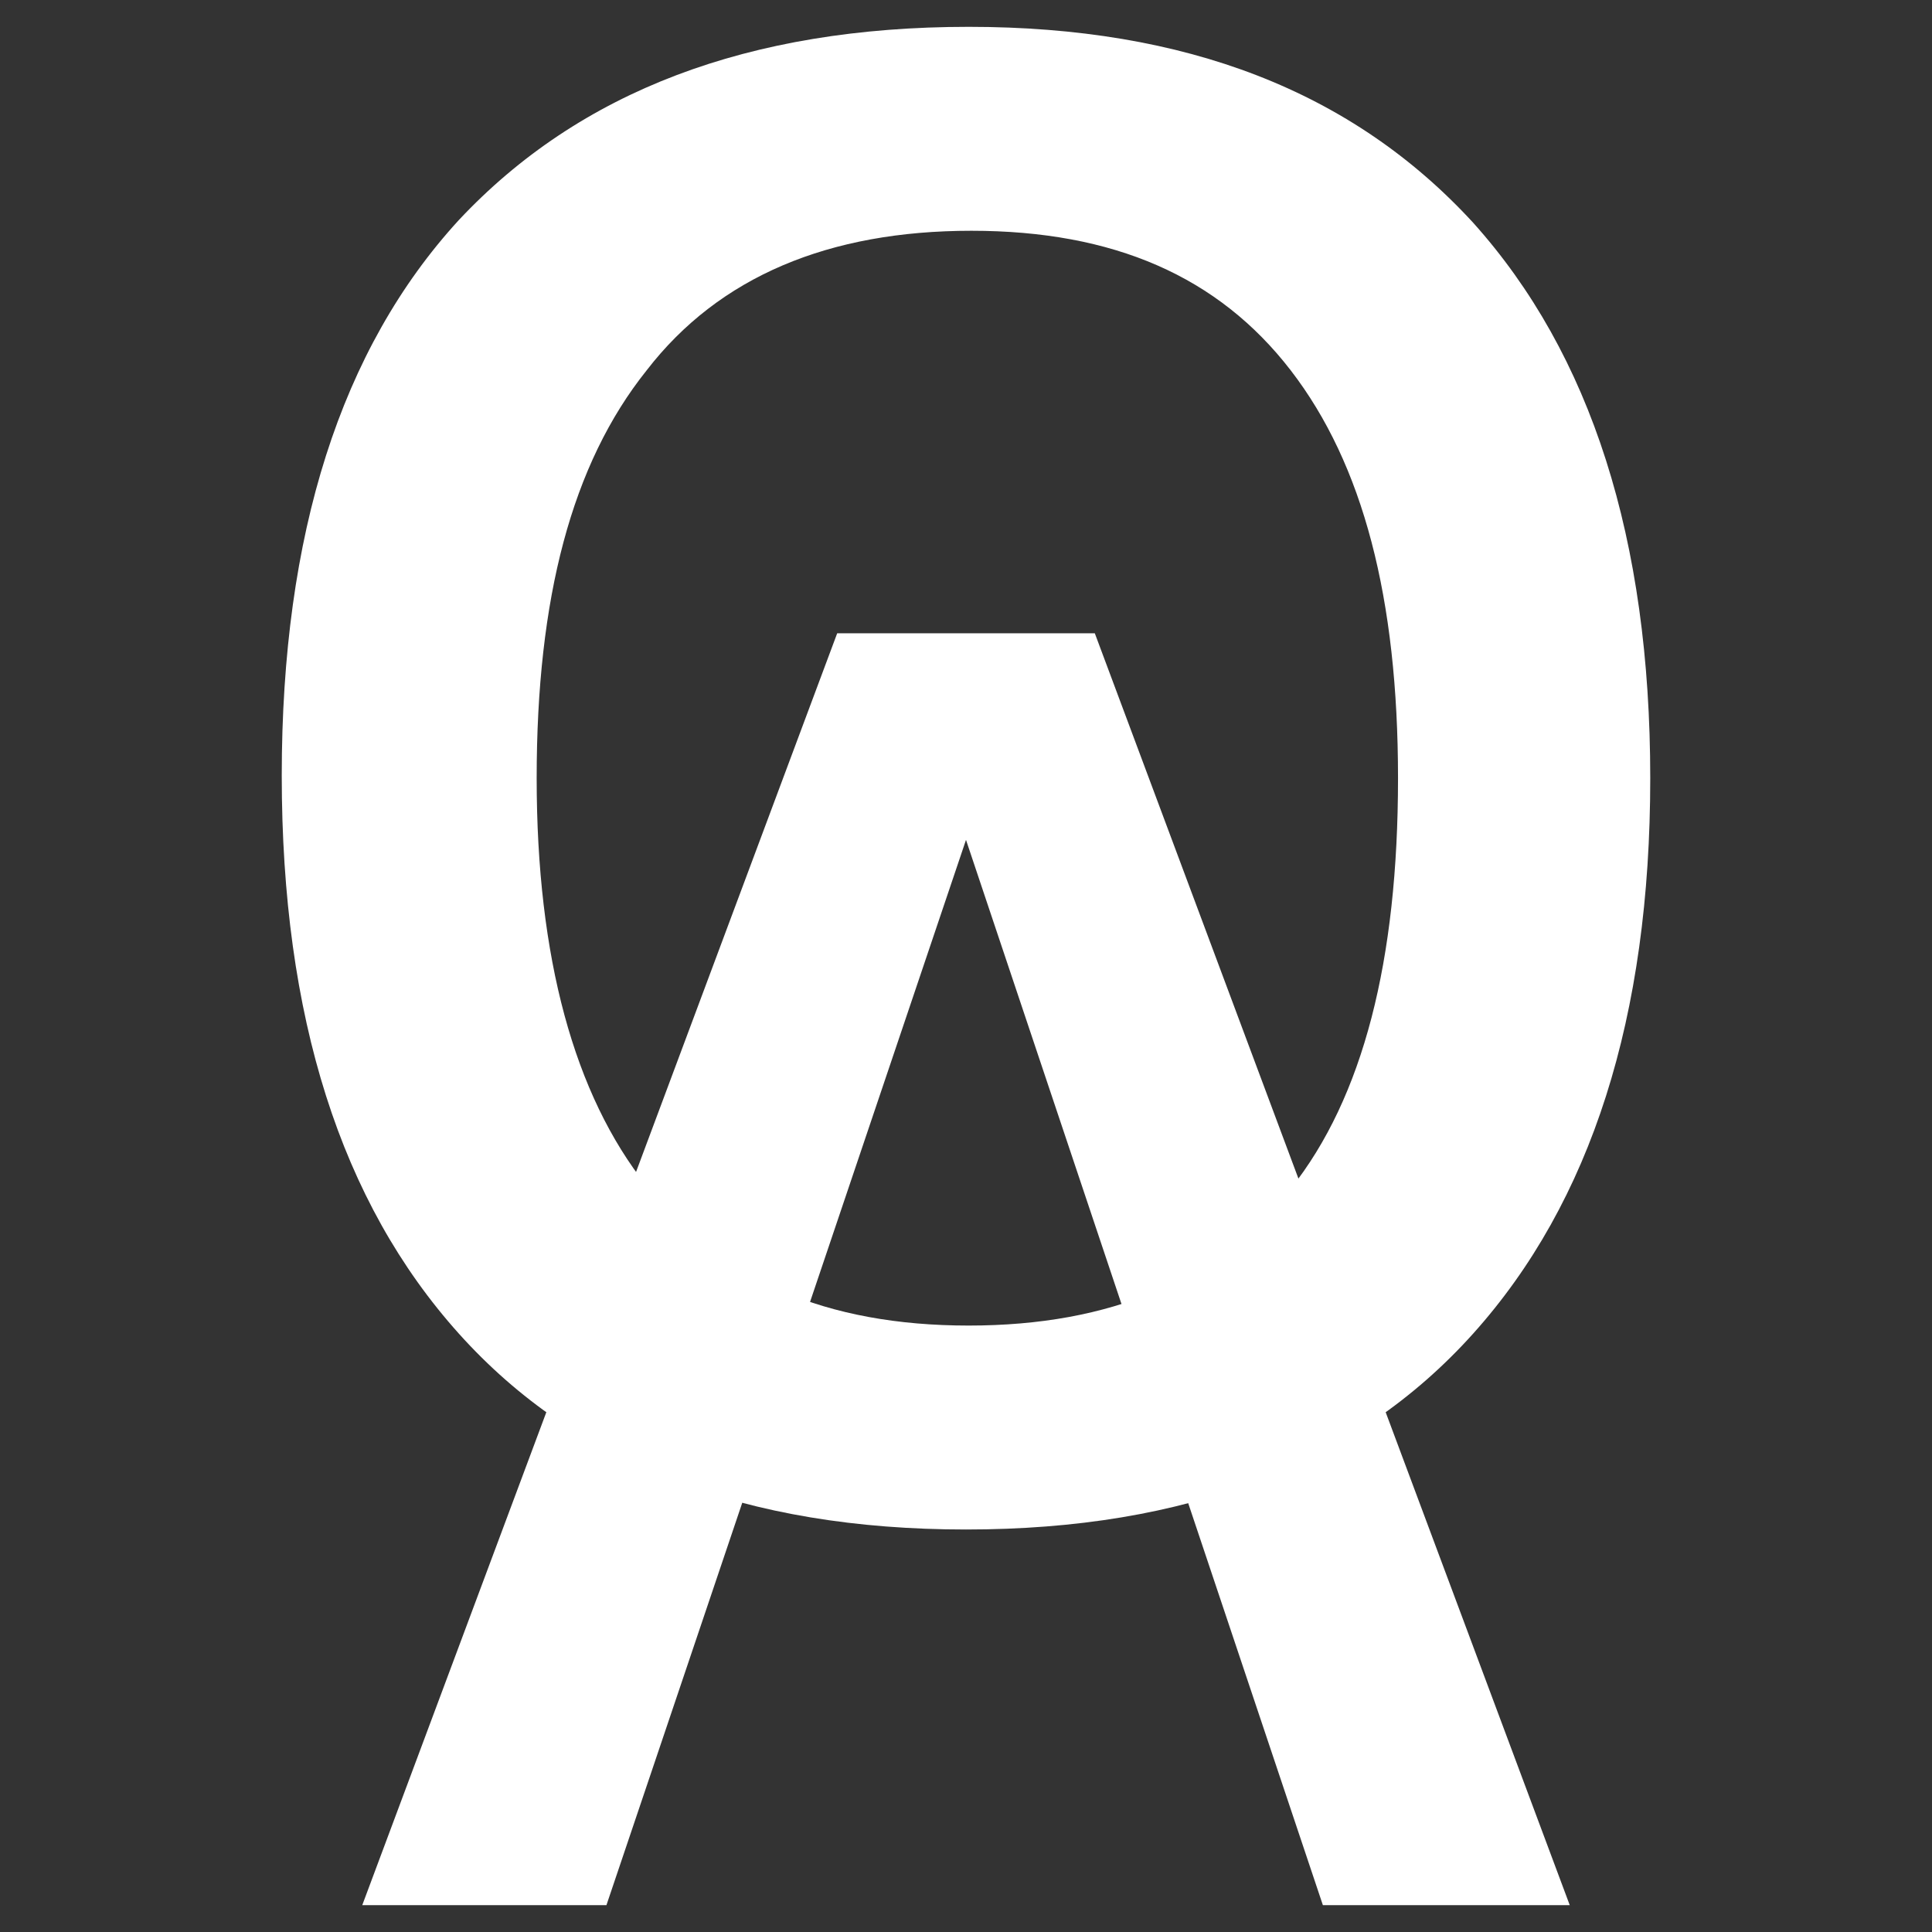 <?xml version="1.0" encoding="utf-8"?>
<!-- Generator: Adobe Illustrator 18.0.0, SVG Export Plug-In . SVG Version: 6.00 Build 0)  -->
<!DOCTYPE svg PUBLIC "-//W3C//DTD SVG 1.1//EN" "http://www.w3.org/Graphics/SVG/1.1/DTD/svg11.dtd">
<svg version="1.1" xmlns="http://www.w3.org/2000/svg" xmlns:xlink="http://www.w3.org/1999/xlink" x="0px" y="0px"
	 viewBox="0 0 72 72" enable-background="new 0 0 72 72" xml:space="preserve">
<rect x="0" y="0" width="72" height="72" fill="#333333" stroke="none"/>
<g id="video">
</g>
<g id="information">
</g>
<g id="oa">
	<g>
		<g>
			<g>
				<path fill="#FFFFFF" d="M61.5,29c0,8.9-2.2,15.8-6.6,20.7S44.2,57,36,57c-8.2,0-14.5-2.4-18.9-7.3c-4.4-4.9-6.6-11.8-6.6-20.8
					c0-9,2.2-15.9,6.6-20.7C21.6,3.4,27.9,1,36.1,1c8.1,0,14.3,2.4,18.8,7.3C59.3,13.2,61.5,20.1,61.5,29z M20,29
					c0,6.7,1.4,11.8,4.1,15.2c2.7,3.5,6.7,5.2,12,5.2c5.3,0,9.3-1.7,12-5.1c2.7-3.4,4-8.5,4-15.3c0-6.7-1.3-11.7-4-15.2
					c-2.7-3.5-6.6-5.2-11.9-5.2c-5.3,0-9.4,1.7-12.1,5.2C21.3,17.3,20,22.3,20,29z"/>
			</g>
		</g>
		<polygon fill="#FFFFFF" points="22.6,71 36,31.3 49.3,71 58.5,71 40.8,23.6 31.2,23.6 13.5,71 		"/>
	</g>
</g>
</svg>
